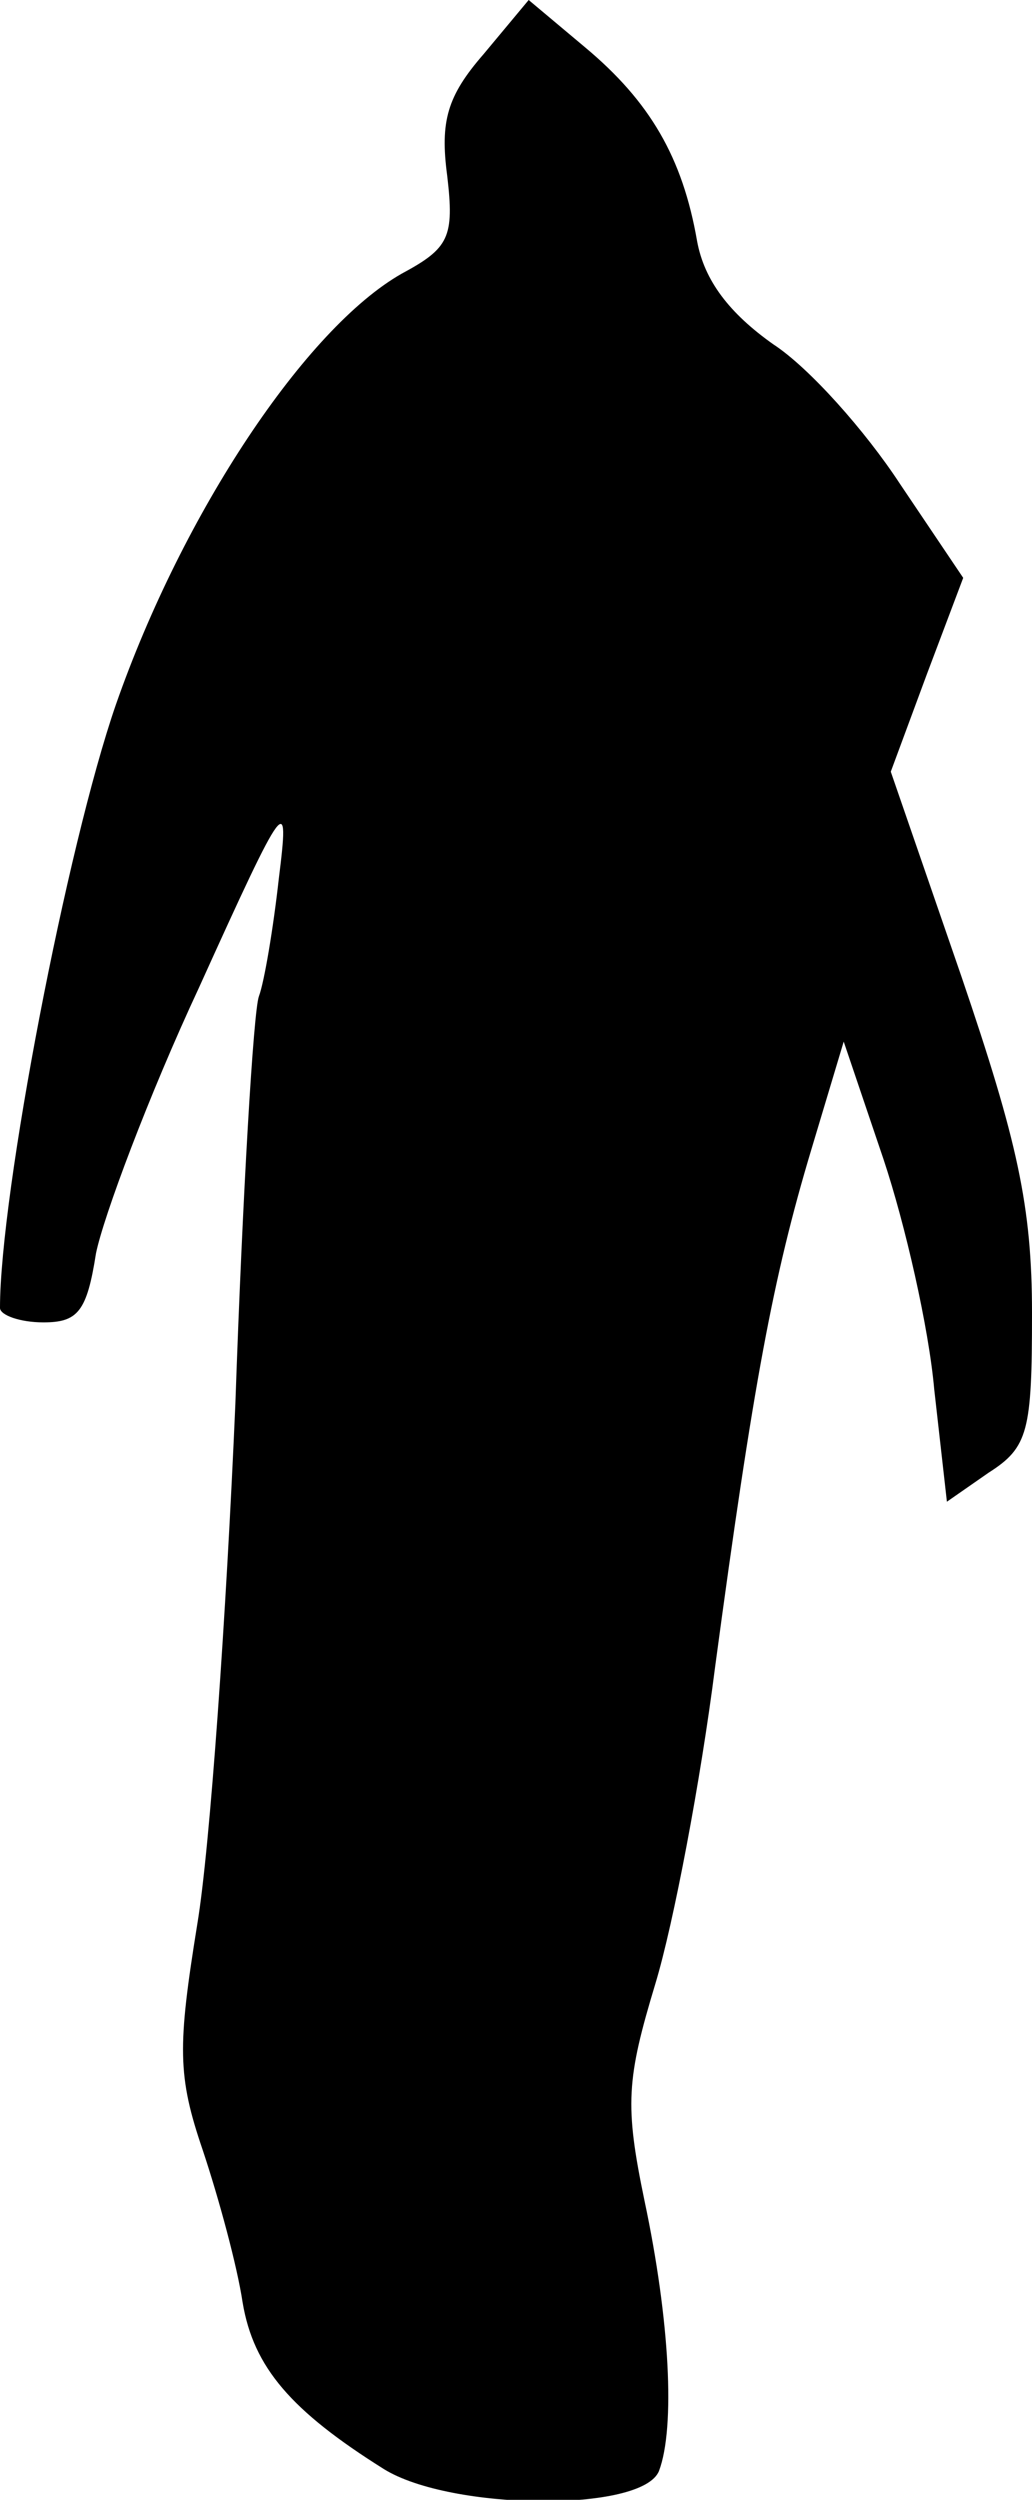 <?xml version="1.0" standalone="no"?>
<!DOCTYPE svg PUBLIC "-//W3C//DTD SVG 20010904//EN"
 "http://www.w3.org/TR/2001/REC-SVG-20010904/DTD/svg10.dtd">
<svg version="1.0" xmlns="http://www.w3.org/2000/svg"
 width="57pt" height="138pt" viewBox="0 0 57 138"
 preserveAspectRatio="xMidYMid meet">
<g transform="translate(0,138) scale(0.1,-0.1)"
fill="#000000" stroke="none">
<path fill="#000000" stroke="none" d="M267 1350 c-20 -23 -24 -37 -20 -67 4
-34 1 -40 -25 -54 -53 -30 -121 -132 -158 -238 -27 -78 -64 -270 -64 -333 0
-4 11 -8 24 -8 19 0 24 6 29 38 4 20 29 87 57 147 48 106 50 108 44 60 -3 -27
-8 -57 -11 -65 -3 -8 -9 -109 -13 -225 -5 -116 -14 -245 -21 -287 -11 -68 -11
-84 3 -125 9 -27 19 -64 22 -84 6 -36 27 -60 78 -92 37 -23 143 -24 152 -1 9
24 6 83 -8 149 -11 53 -10 67 6 120 10 33 25 112 33 175 21 156 32 215 53 285
l18 60 22 -65 c12 -36 25 -93 28 -127 l7 -62 23 16 c22 14 24 23 24 88 0 59
-8 95 -39 186 l-39 113 20 54 20 53 -35 52 c-19 29 -50 64 -70 77 -24 17 -38
35 -42 57 -8 46 -26 77 -62 107 l-31 26 -25 -30z"/>
</g>
</svg>
